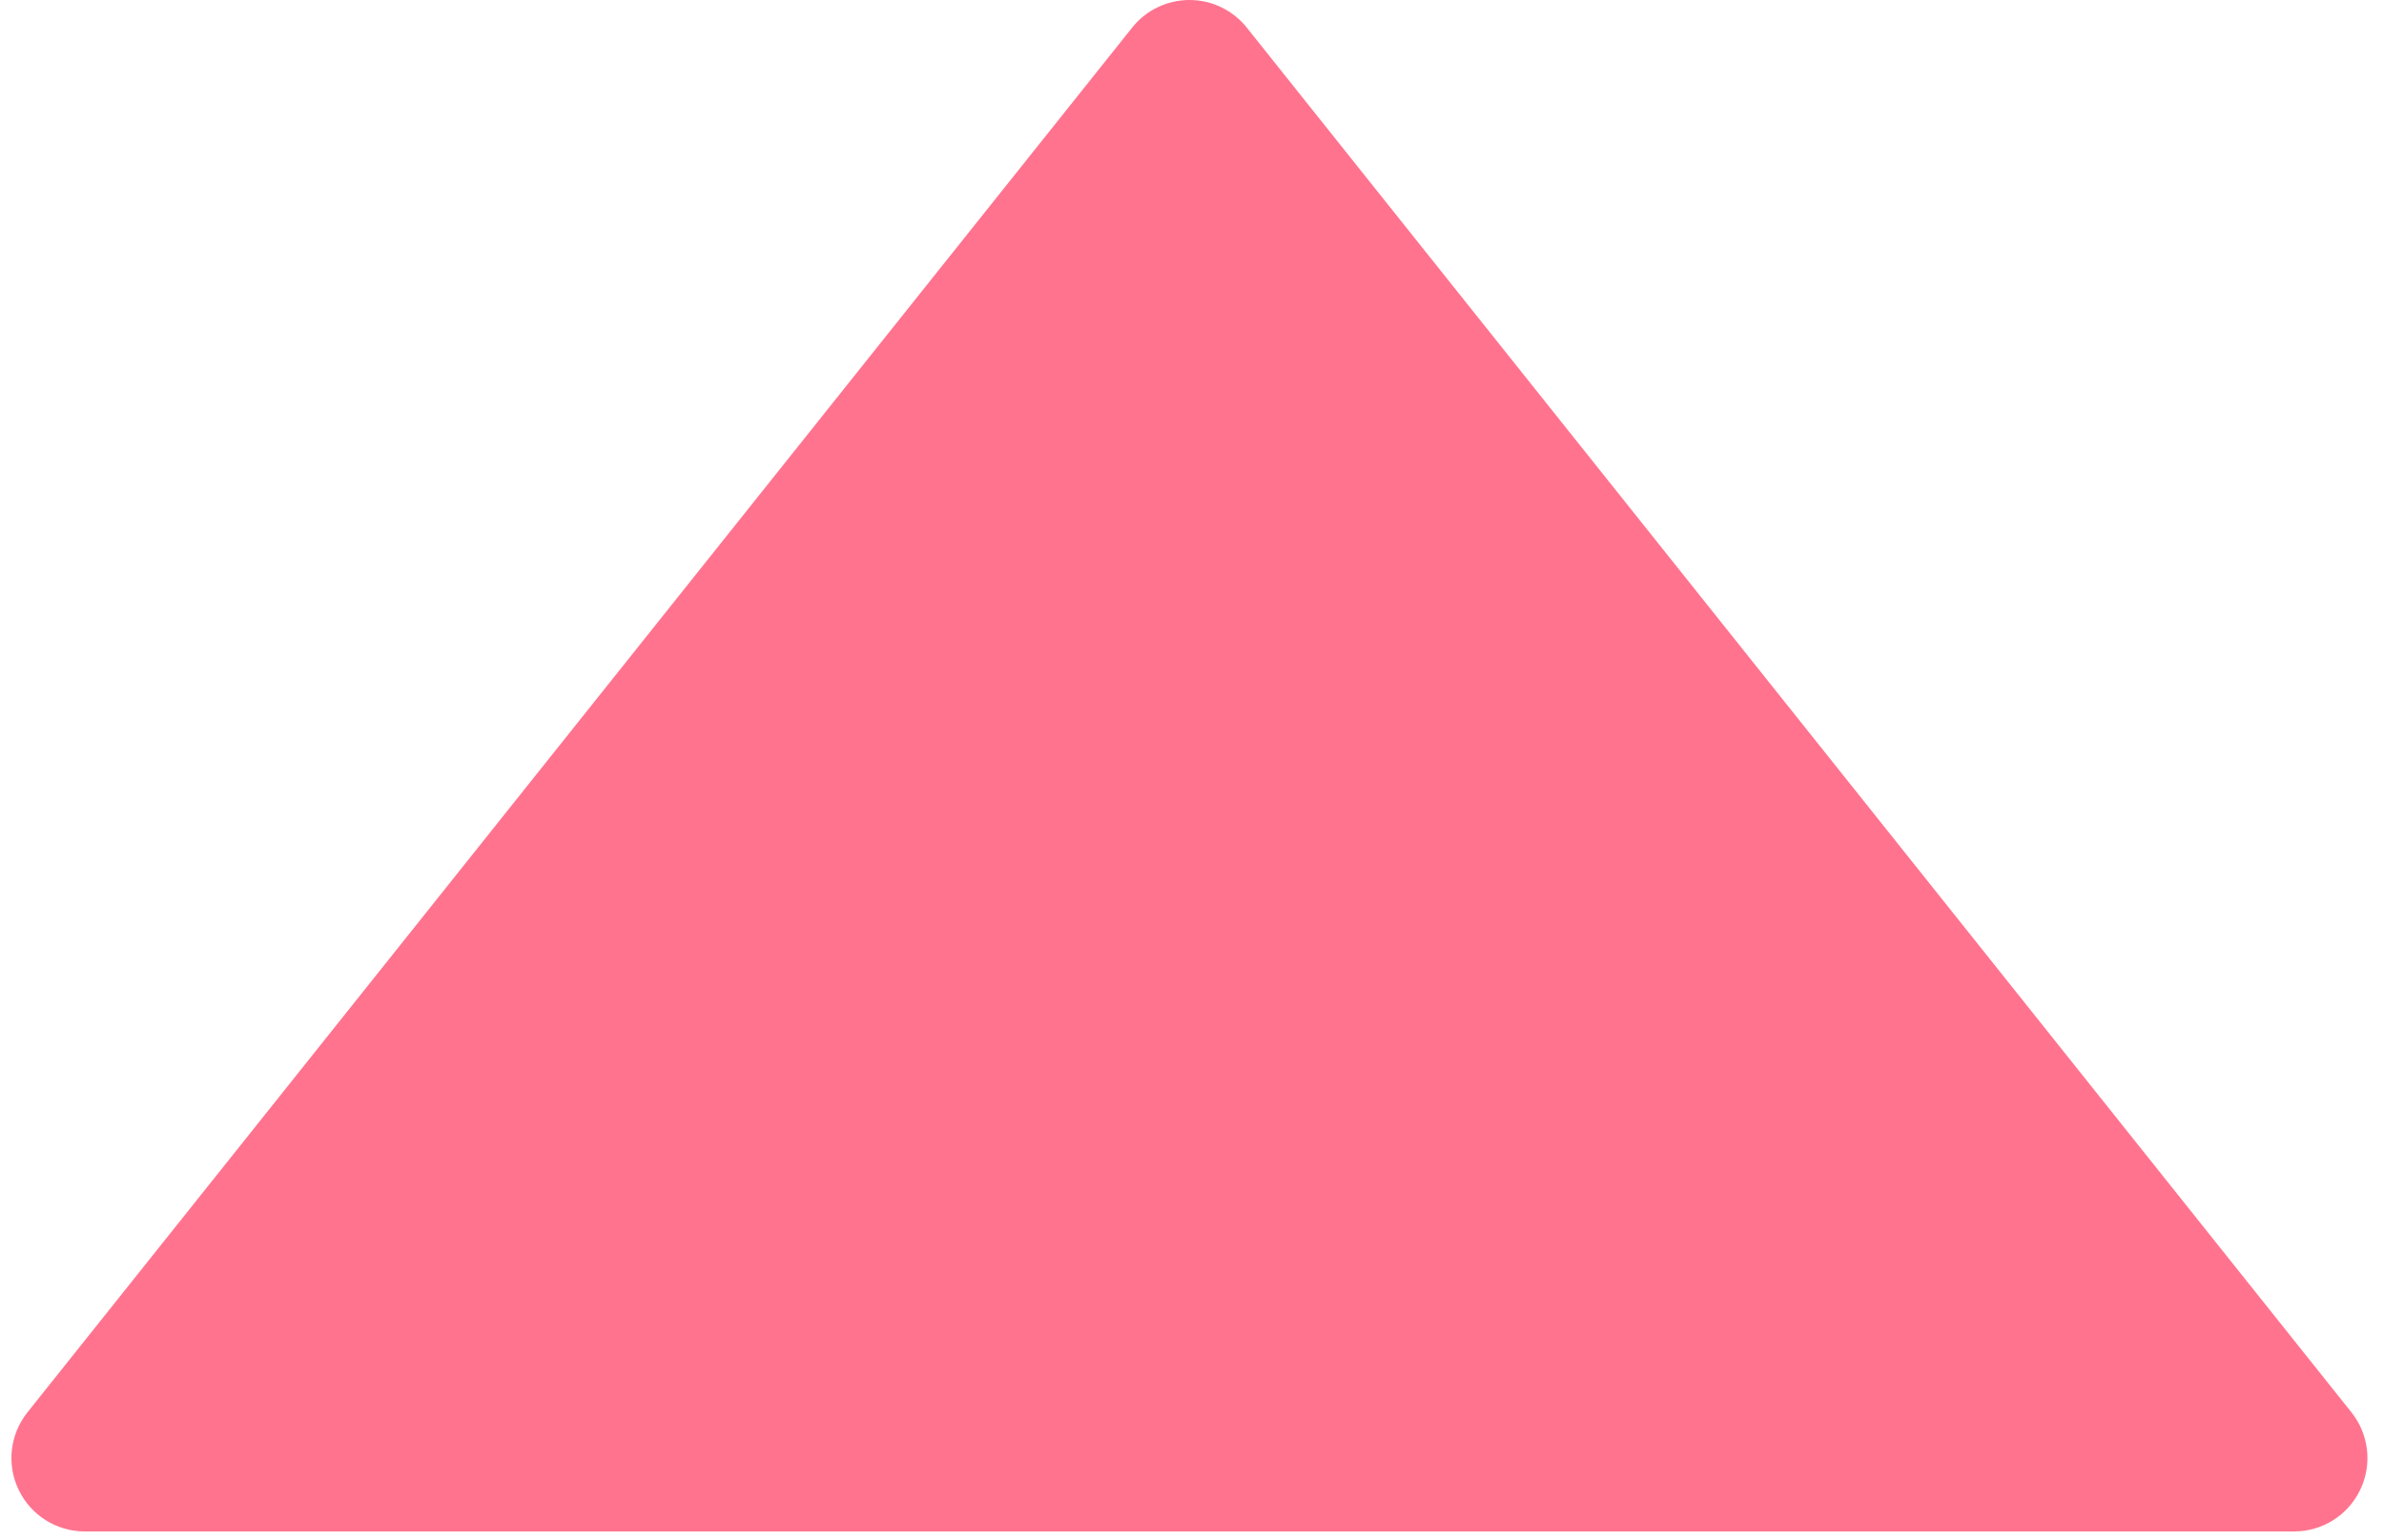 <?xml version="1.0" encoding="UTF-8"?>
<svg width="65px" height="42px" viewBox="0 0 65 42" version="1.1" xmlns="http://www.w3.org/2000/svg" xmlns:xlink="http://www.w3.org/1999/xlink">
    <!-- Generator: Sketch 46.2 (44496) - http://www.bohemiancoding.com/sketch -->
    <title>animation_skip_up</title>
    <desc>Created with Sketch.</desc>
    <defs></defs>
    <g id="Page-1" stroke="none" stroke-width="1" fill="none" fill-rule="evenodd">
        <g id="animation_skip_up" fill-rule="nonzero" fill="#FF738E">
            <path d="M2.312,41.757 L62.548,41.757 C63.318,41.757 64.017,41.317 64.35,40.624 C64.684,39.933 64.591,39.11 64.113,38.51 L33.994,0.753 C33.614,0.277 33.039,0 32.431,0 C31.823,0 31.247,0.277 30.868,0.753 L0.748,38.51 C0.269,39.111 0.176,39.933 0.51,40.624 C0.843,41.317 1.542,41.757 2.312,41.757 Z" id="Shape"></path>
        </g>
    </g>
</svg>
